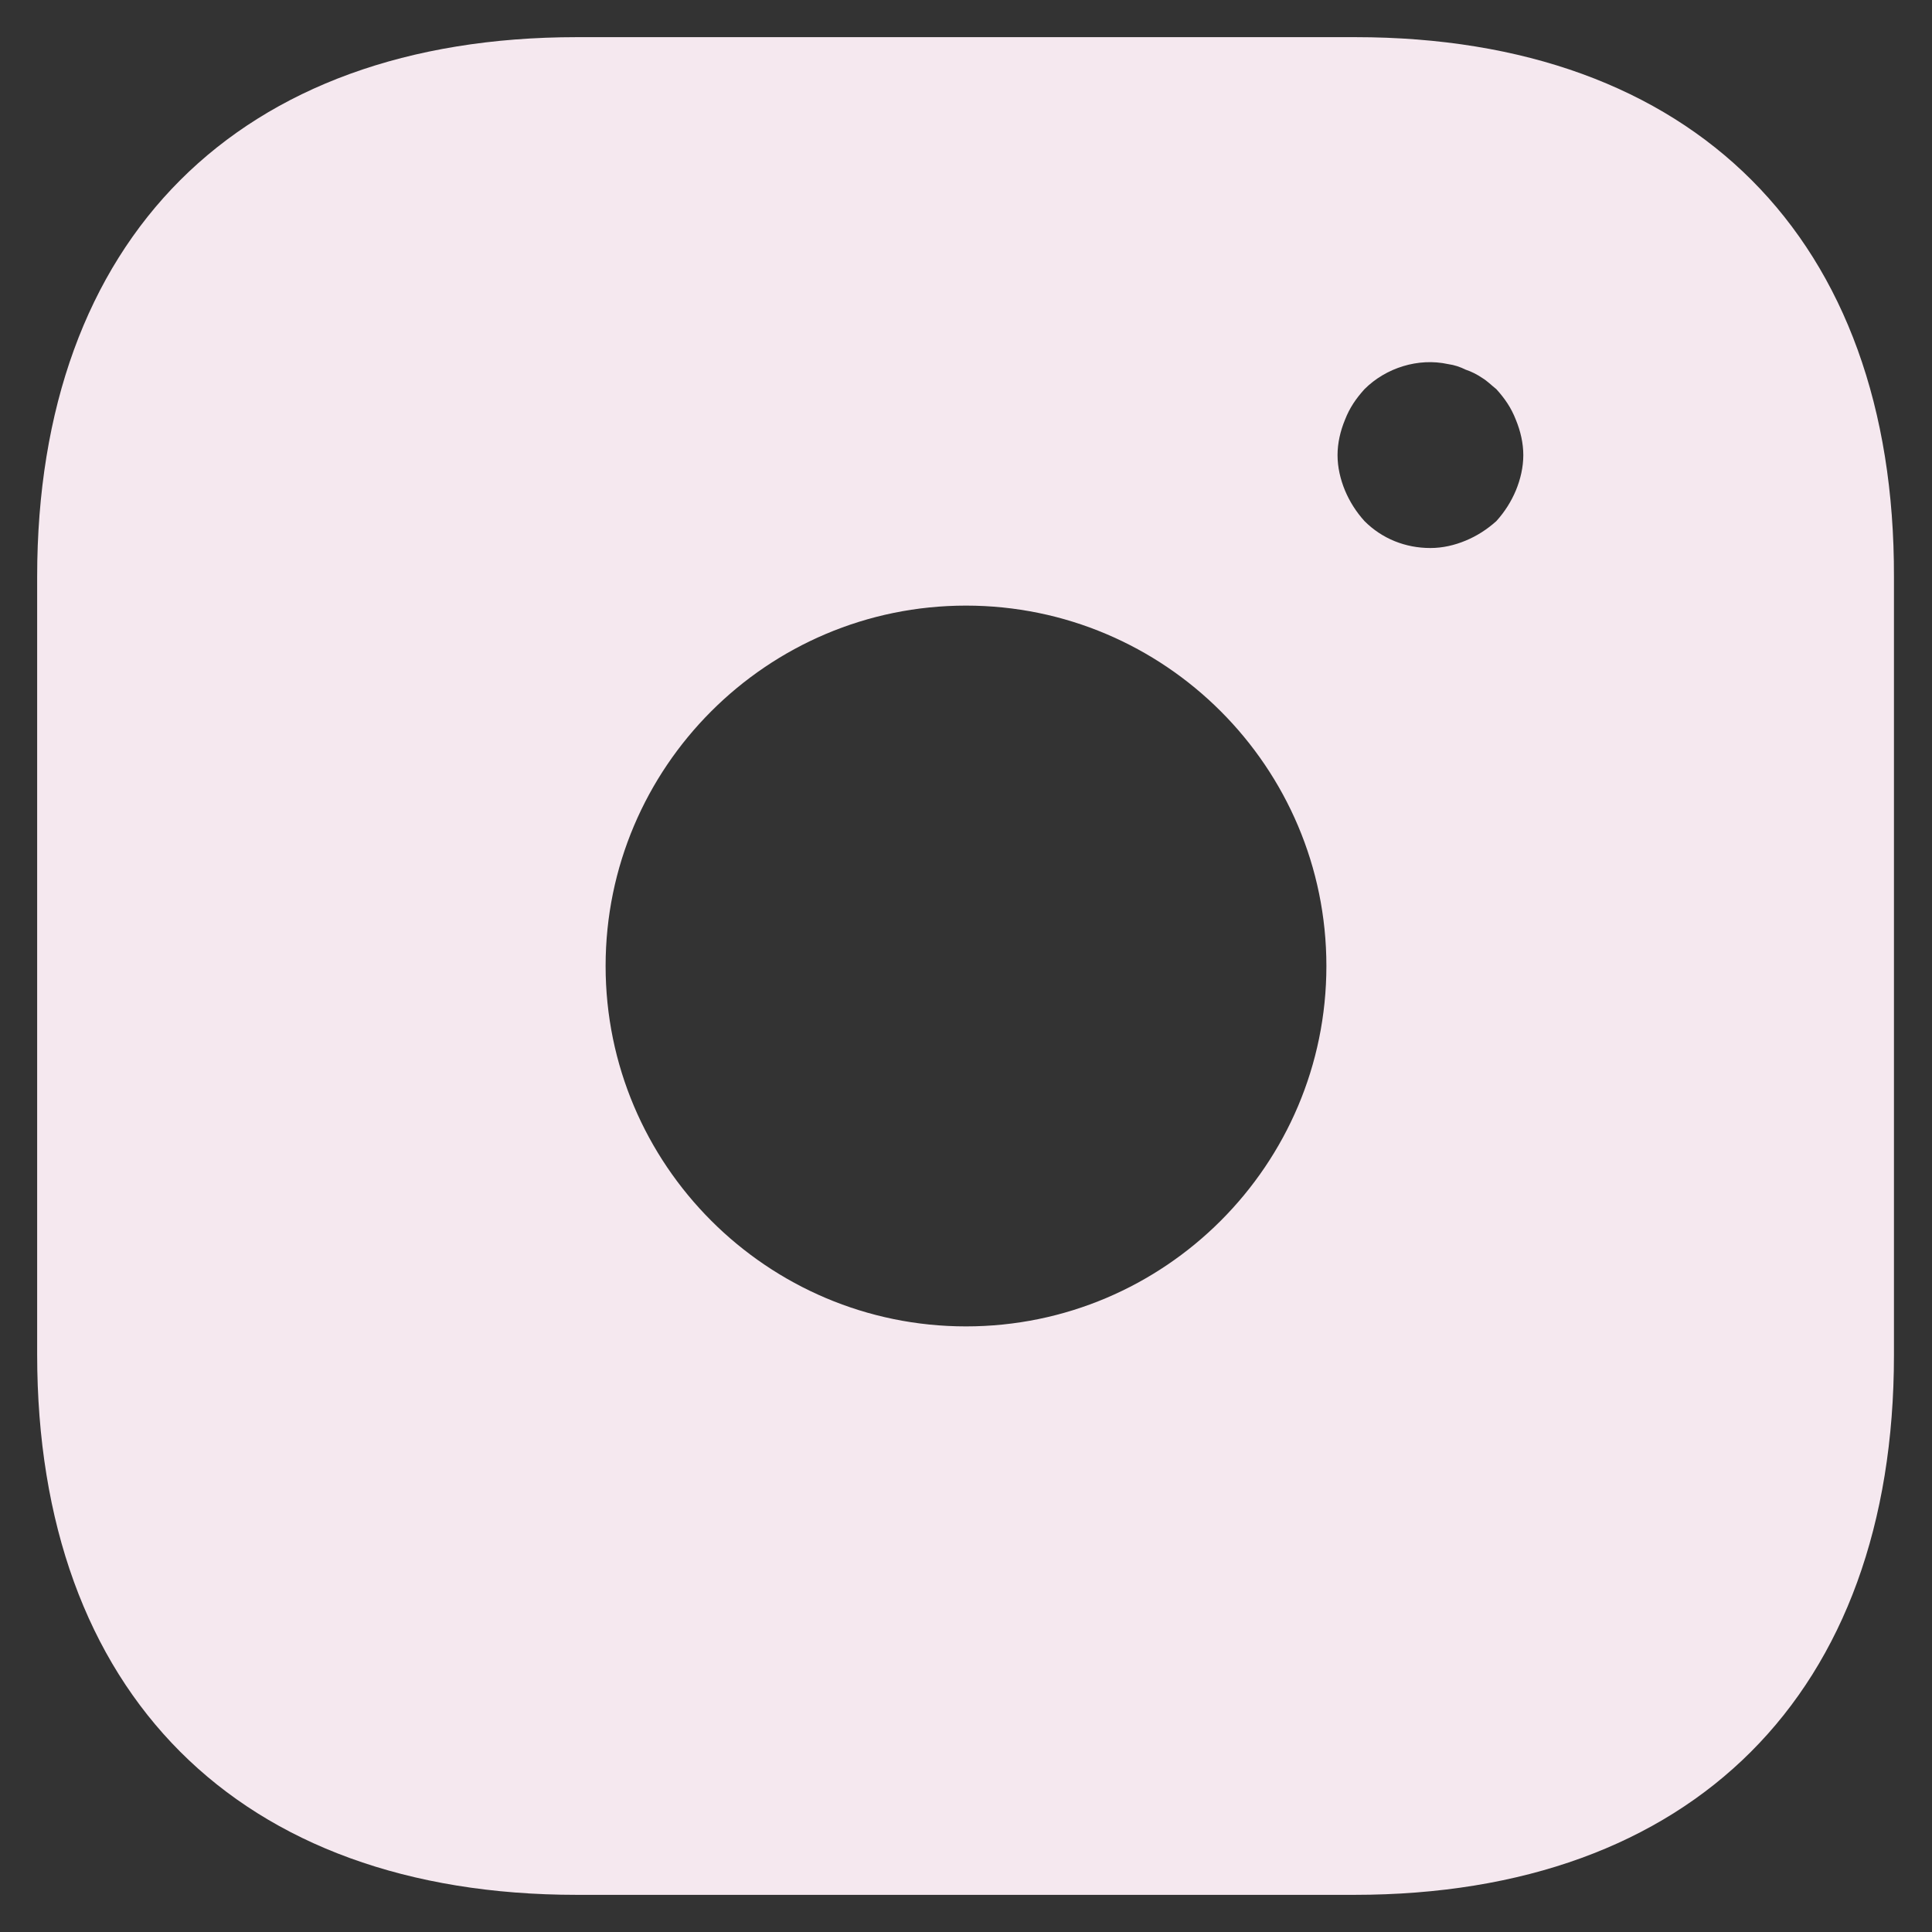 <svg width="26" height="26" viewBox="0 0 26 26" fill="none" xmlns="http://www.w3.org/2000/svg">
<rect x="0" y="0" width="26" height="26" fill="#333333" stroke="none"/>
<path d="M18.238 0.5H7.763C3.212 0.5 0.5 3.212 0.5 7.763V18.225C0.5 22.788 3.212 25.5 7.763 25.5H18.225C22.775 25.5 25.488 22.788 25.488 18.238V7.763C25.5 3.212 22.788 0.5 18.238 0.5ZM13 17.85C10.325 17.85 8.15 15.675 8.15 13C8.15 10.325 10.325 8.15 13 8.15C15.675 8.15 17.85 10.325 17.85 13C17.85 15.675 15.675 17.85 13 17.85ZM20.4 6.6C20.337 6.75 20.25 6.888 20.137 7.013C20.012 7.125 19.875 7.213 19.725 7.275C19.575 7.338 19.413 7.375 19.25 7.375C18.913 7.375 18.6 7.25 18.363 7.013C18.25 6.888 18.163 6.75 18.1 6.6C18.038 6.45 18 6.287 18 6.125C18 5.963 18.038 5.8 18.1 5.65C18.163 5.487 18.25 5.362 18.363 5.237C18.65 4.95 19.087 4.812 19.488 4.9C19.575 4.912 19.65 4.938 19.725 4.975C19.8 5 19.875 5.037 19.95 5.088C20.012 5.125 20.075 5.188 20.137 5.237C20.25 5.362 20.337 5.487 20.4 5.65C20.462 5.8 20.5 5.963 20.5 6.125C20.5 6.287 20.462 6.45 20.4 6.6Z" fill="#F5E8EF"/>
</svg>
